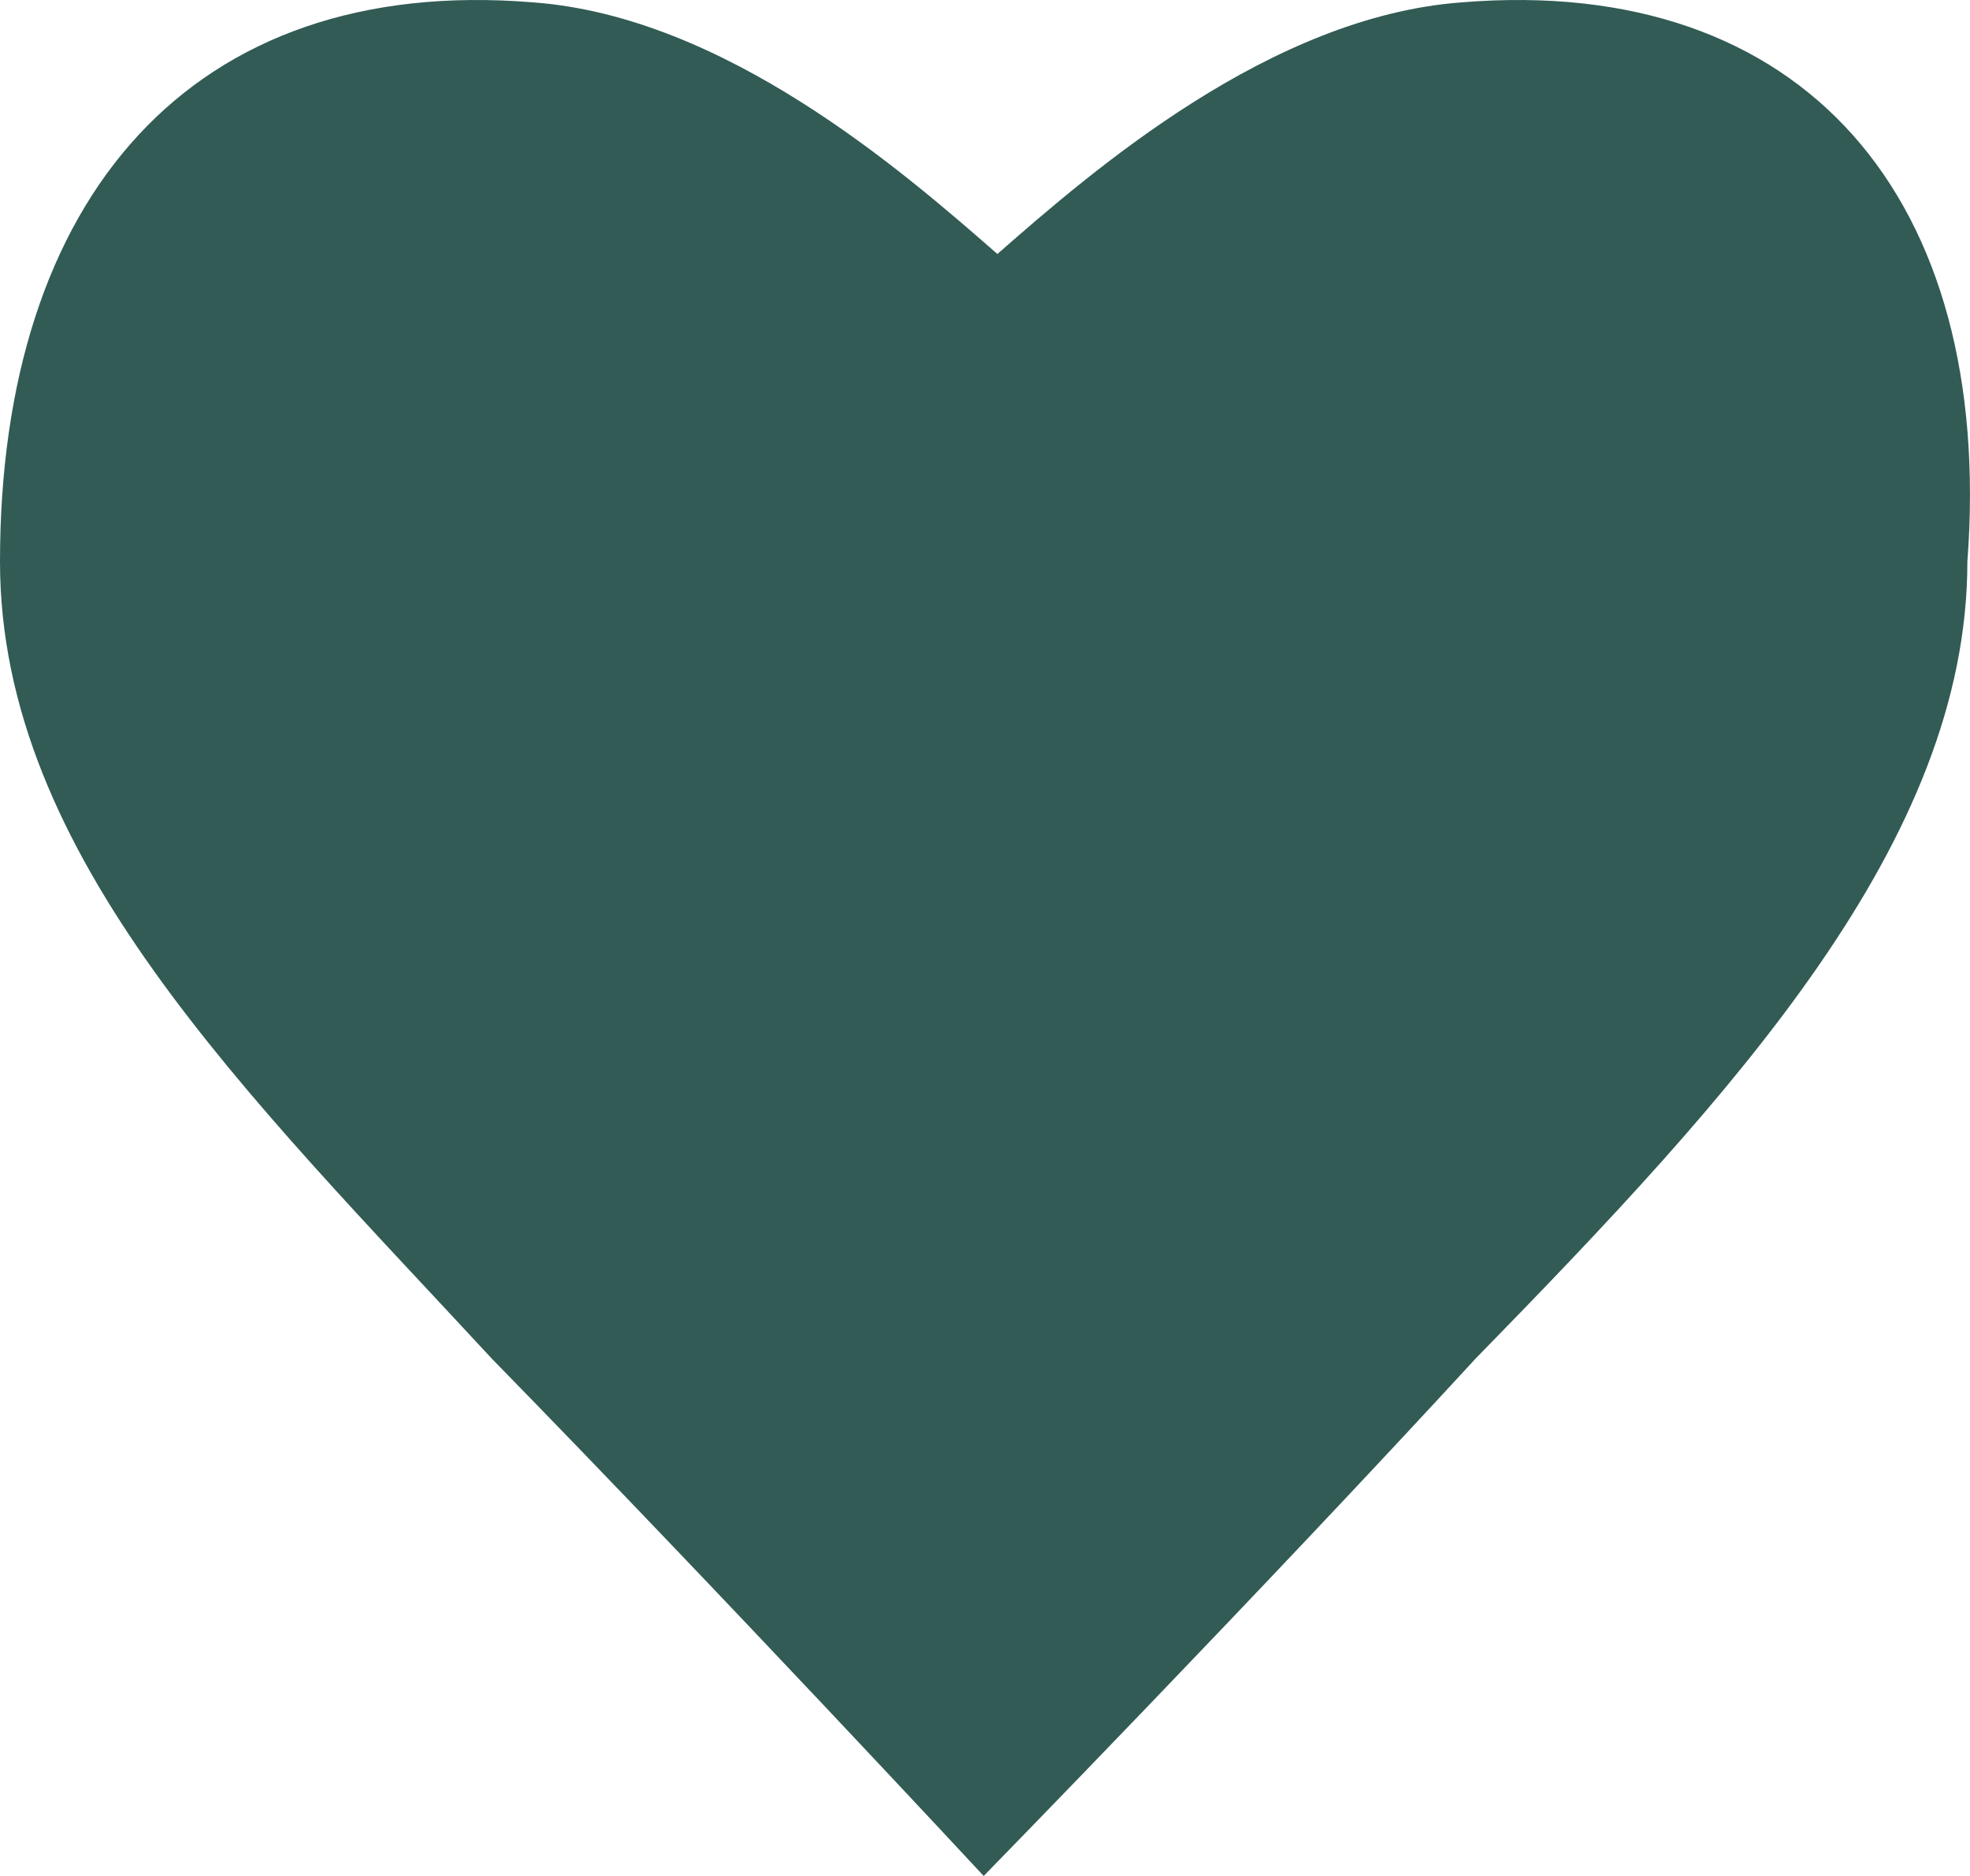 <svg width="21" height="20" viewBox="0 0 21 20" fill="none" xmlns="http://www.w3.org/2000/svg">
<path d="M15.584 0.025C13.544 0.174 11.651 1.814 10.632 2.708C9.612 1.814 7.719 0.174 5.68 0.025C2.039 -0.273 -0 2.112 -0 5.988C-0 9.118 2.621 11.652 5.243 14.485C7.719 17.019 10.486 20 10.486 20C10.486 20 13.399 17.019 15.729 14.485C18.496 11.652 20.972 8.969 20.972 5.988C21.264 2.112 19.224 -0.273 15.584 0.025Z" fill="#325B55"/>
</svg>

